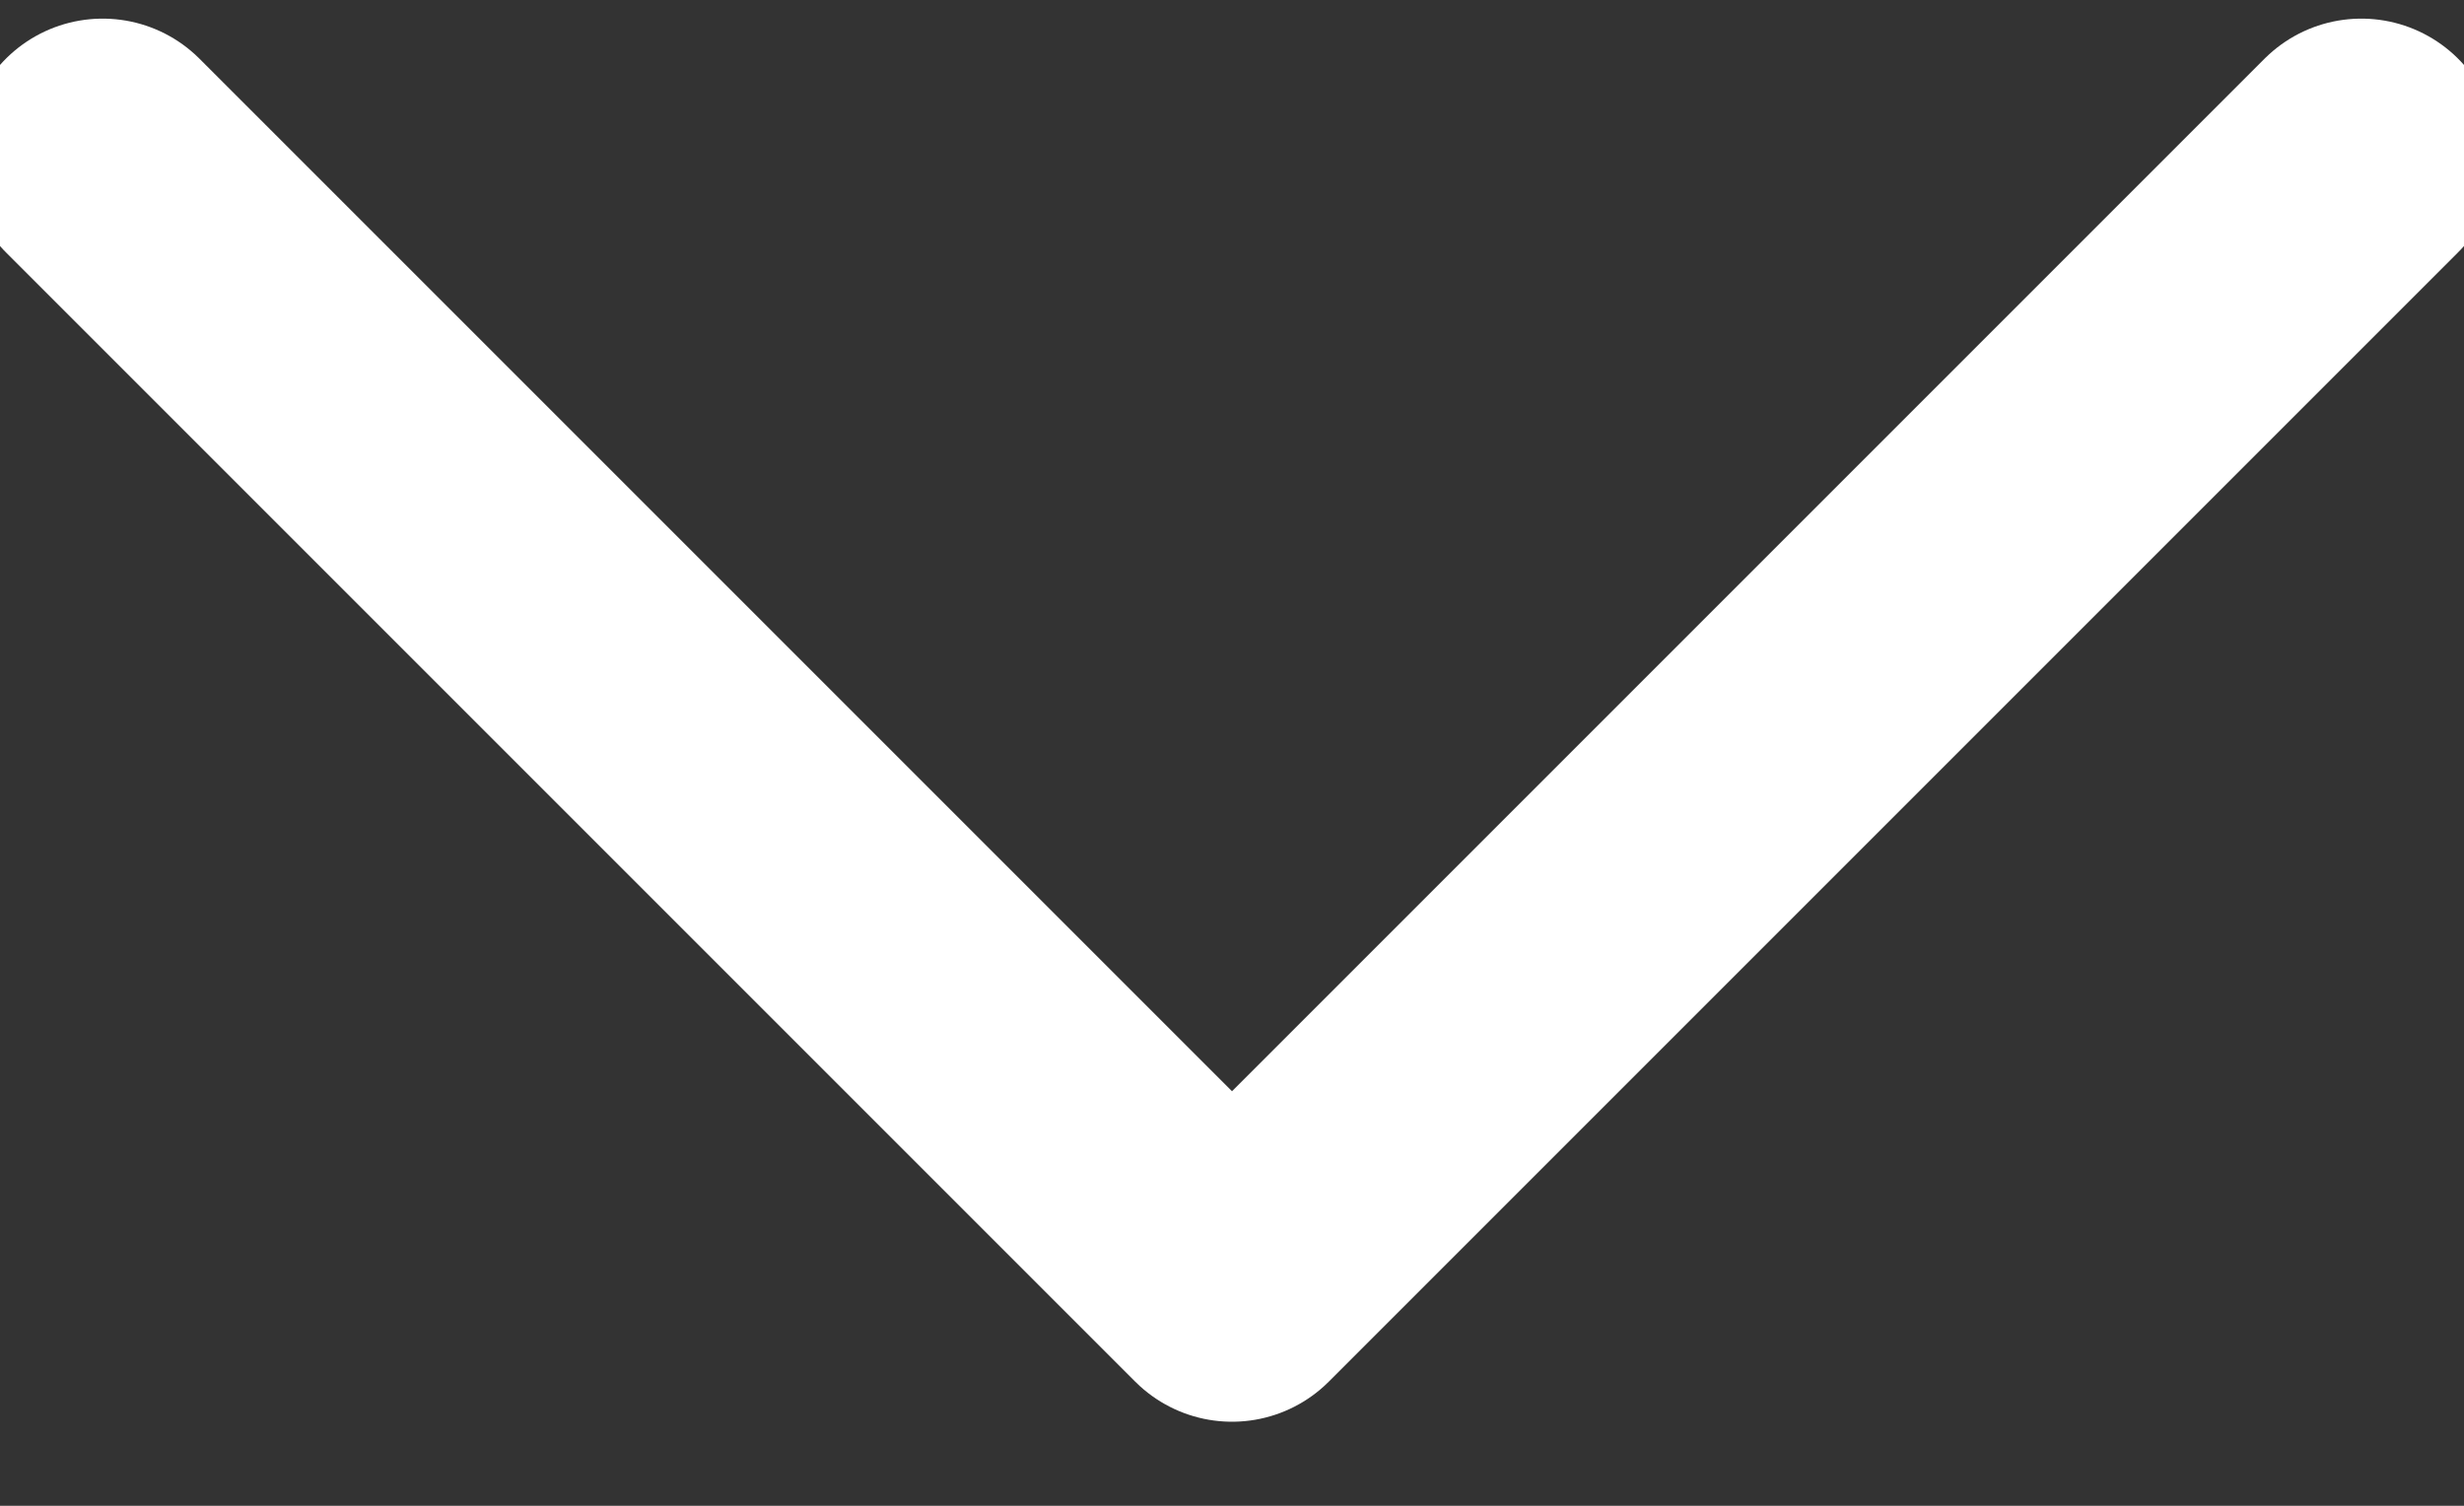 <svg width="18" height="11" viewBox="0 0 18 11" fill="none" xmlns="http://www.w3.org/2000/svg">
<rect x="0" y="0" width="18" height="11" fill="#333333" stroke="none"/>
<path d="M17.25 1.136L9 9.386L0.75 1.136" stroke="white" stroke-width="2" stroke-linecap="round" stroke-linejoin="round"/>
</svg>
